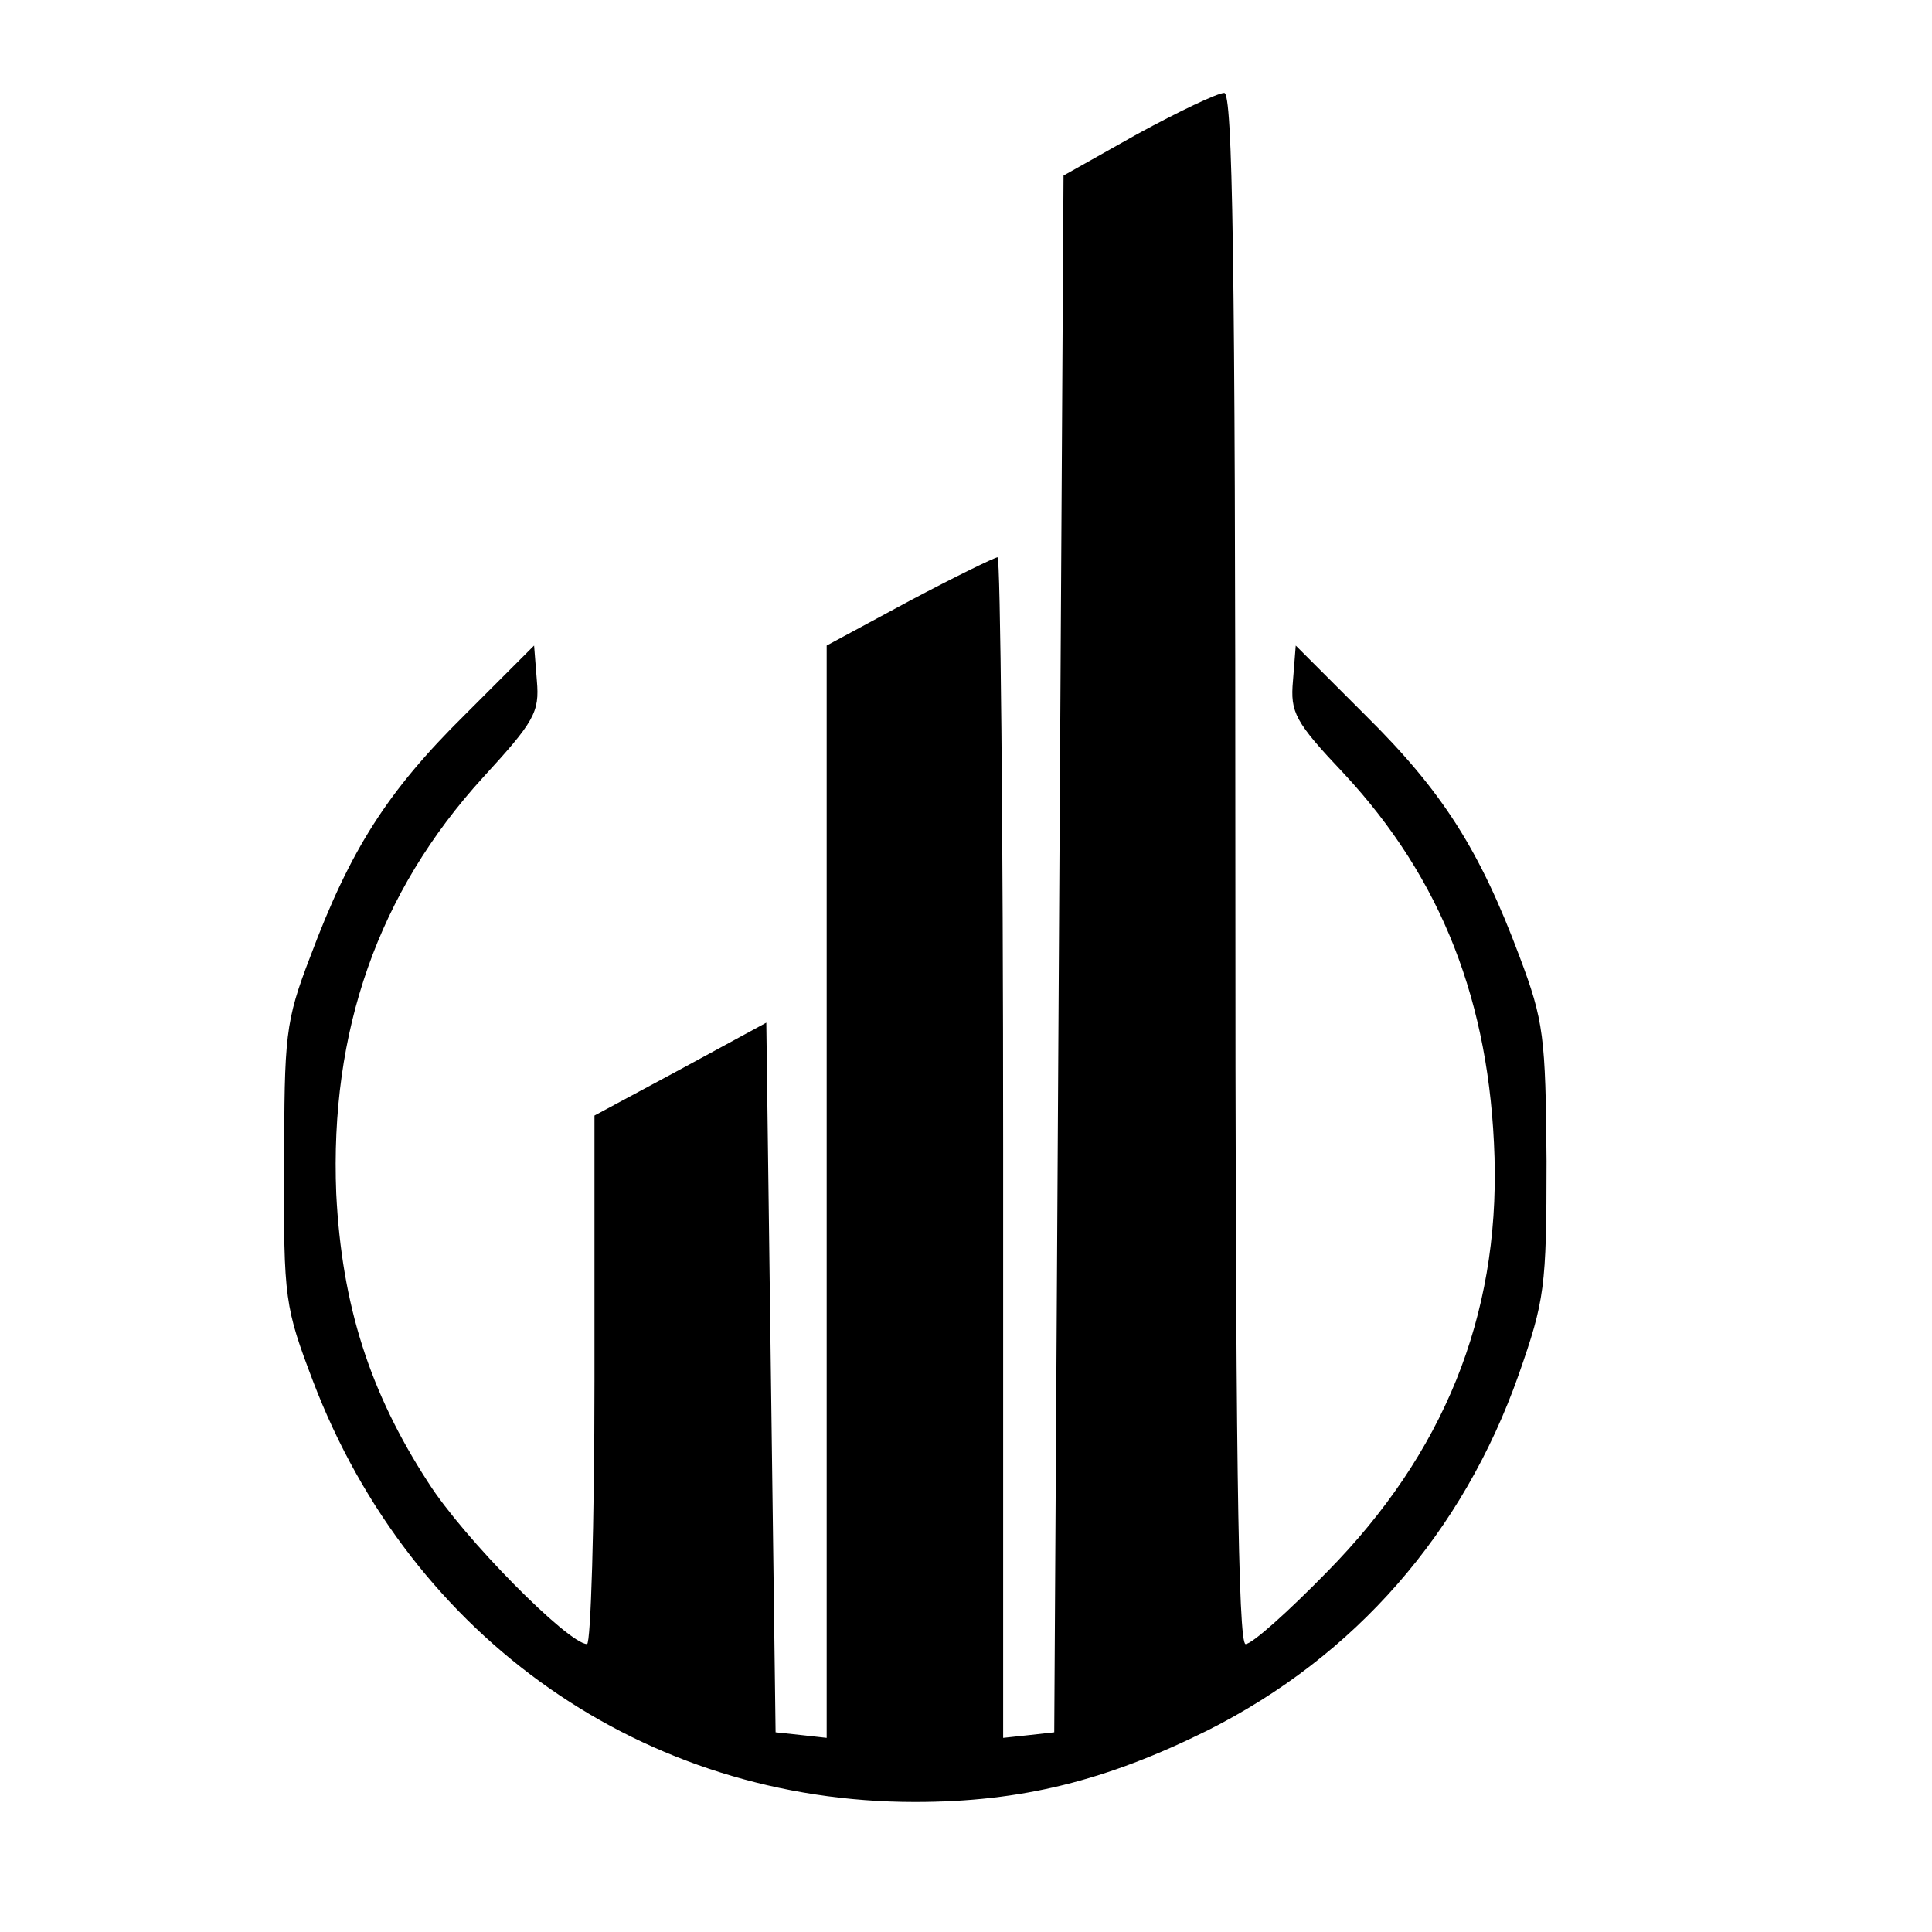 <?xml version="1.0" standalone="no"?>
<!DOCTYPE svg PUBLIC "-//W3C//DTD SVG 20010904//EN"
 "http://www.w3.org/TR/2001/REC-SVG-20010904/DTD/svg10.dtd">
<svg version="1.0" xmlns="http://www.w3.org/2000/svg"
 width="208pt" height="208pt" viewBox="0 0 208 208"
 preserveAspectRatio="xMidYMid meet">
<g transform="translate(0,208) scale(0.1,-0.1)"
fill="#000000" stroke="none">
<path d="M1225 1936 l-80 -45 -5 -838 -5 -838 -27 -3 -28 -3 0 635 c0 350 -3
636 -6 636 -3 0 -46 -21 -95 -47 l-89 -48 0 -588 0 -588 -27 3 -28 3 -5 382
-5 382 -92 -50 -93 -50 0 -285 c0 -156 -4 -284 -8 -284 -20 0 -133 114 -171
174 -63 97 -93 191 -99 311 -7 175 45 324 158 448 55 60 61 70 58 104 l-3 38
-75 -75 c-83 -82 -123 -145 -166 -260 -27 -70 -28 -85 -28 -225 -1 -144 1
-153 31 -232 106 -278 357 -453 648 -453 115 0 206 23 315 77 159 80 275 213
335 383 28 80 30 94 30 230 -1 134 -3 151 -29 220 -43 115 -83 178 -166 260
l-75 75 -3 -38 c-3 -34 2 -44 55 -100 105 -113 157 -246 162 -413 5 -172 -55
-319 -180 -446 -42 -43 -81 -78 -88 -78 -8 0 -11 213 -11 835 0 661 -3 835
-12 835 -7 0 -49 -20 -93 -44z"/>
</g>
</svg>
